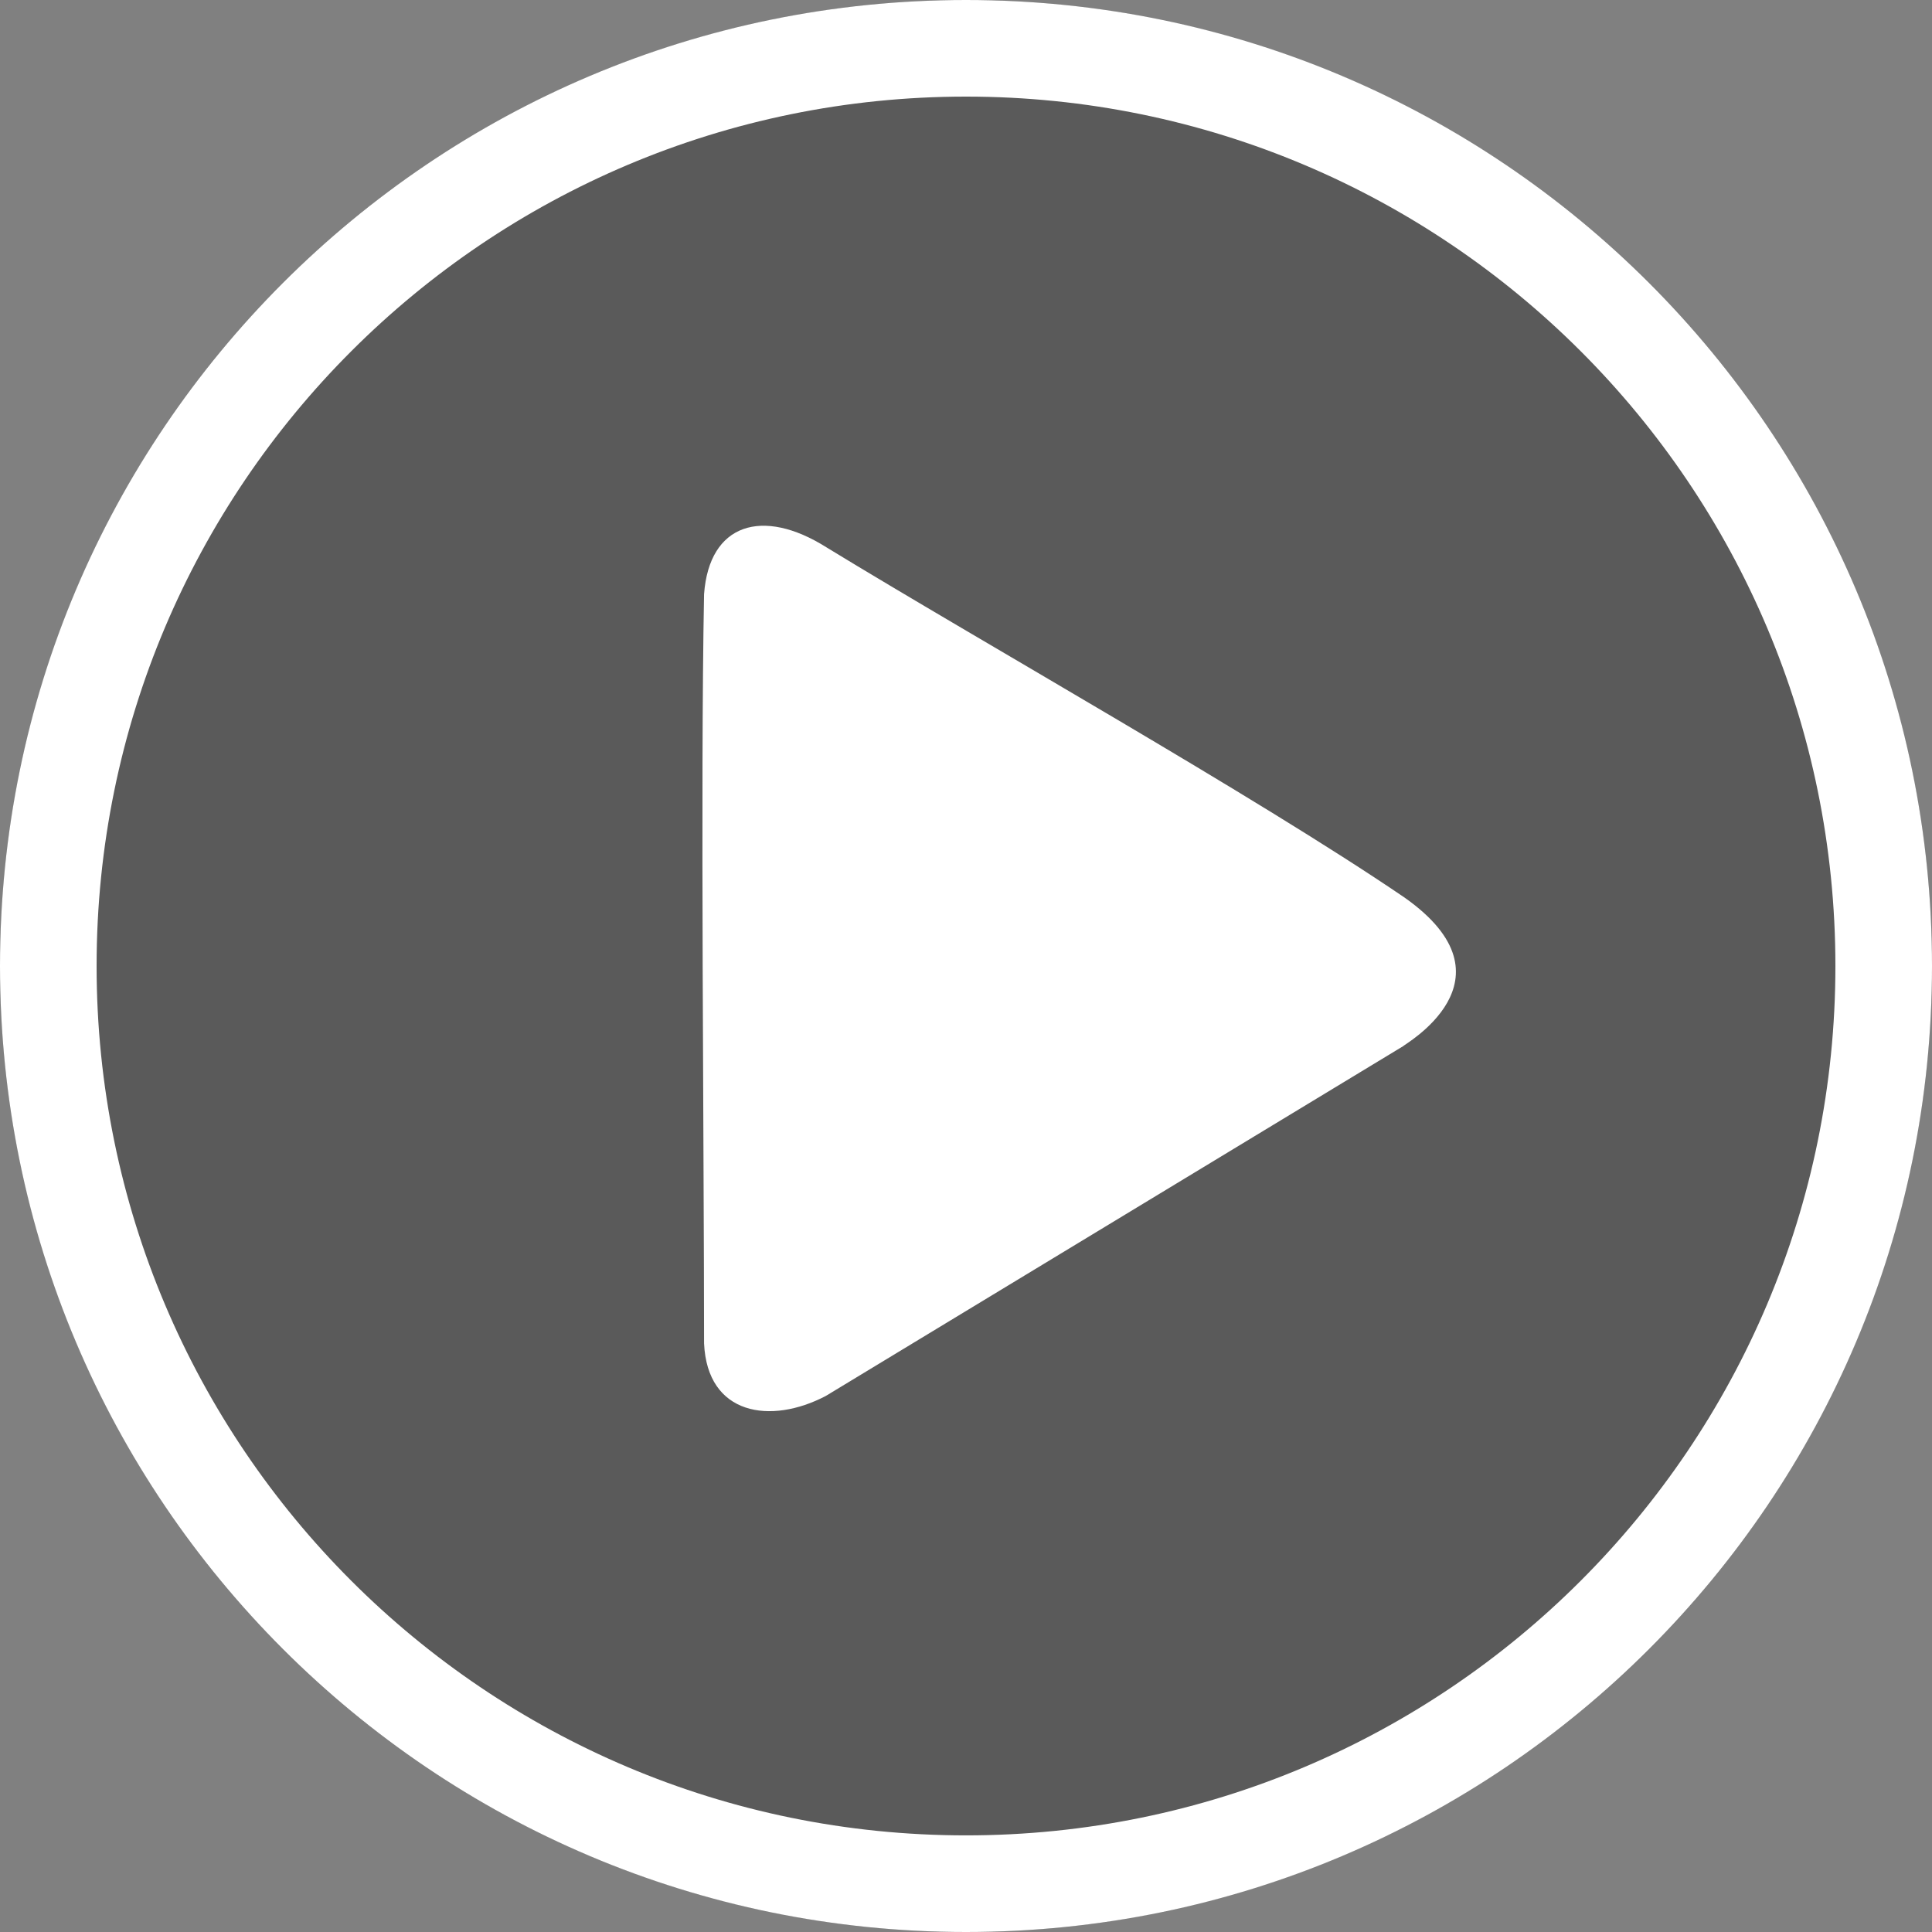 <?xml version="1.0" encoding="UTF-8"?>
<svg width="66px" height="66px" viewBox="0 0 66 66" version="1.1" xmlns="http://www.w3.org/2000/svg" xmlns:xlink="http://www.w3.org/1999/xlink">
    <rect x="0" y="0" width="66" height="66" fill="#808080" stroke="none"/>
    <!-- Generator: Sketch 45.2 (43514) - http://www.bohemiancoding.com/sketch -->
    <title>play</title>
    <desc>Created with Sketch.</desc>
    <defs></defs>
    <g id="product-list" stroke="none" stroke-width="1" fill="none" fill-rule="evenodd">
        <g id="main" transform="translate(-927, -283)">
            <g id="play" transform="translate(927, 283)">
                <g>
                    <circle id="Oval-2" fill-opacity="0.3" fill="#000000" cx="33" cy="33" r="33"></circle>
                    <path d="M47.98,30.661 C42.844,27.167 33.532,21.937 28.23,18.696 C26.056,17.325 24.227,17.876 24.052,20.297 C23.925,26.782 24.052,39.295 24.052,45.893 C24.162,48.351 26.33,48.675 28.21,47.688 L47.933,35.739 C47.899,35.718 51.975,33.476 47.98,30.661 M33,62.699 C16.597,62.699 3.3,49.402 3.3,33 C3.3,16.597 16.597,3.3 33,3.3 C49.402,3.3 62.7,16.597 62.7,33 C62.7,49.403 49.403,62.699 33,62.699 M33,0 C14.774,0 0,14.774 0,33 C0,51.225 14.775,66 33,66 C51.225,66 66,51.225 66,33 C66,14.774 51.225,0 33,0" id="Fill-1" fill="#FFFFFF"></path>
                </g>
            </g>
        </g>
    </g>
</svg>